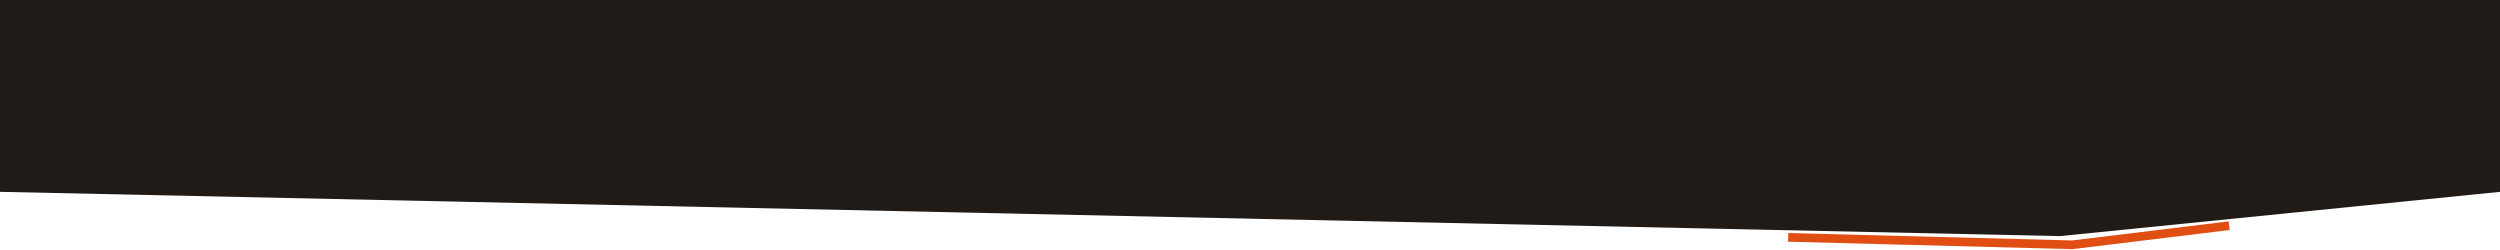 <svg width="1440" height="144" viewBox="0 0 1440 144" fill="none" xmlns="http://www.w3.org/2000/svg">
<path d="M1440 0H0V110.499L1186.5 136L1440 110.499V0Z" fill="#201B17"/>
<path d="M1284 130L1193.64 141L1030 136.722" stroke="#E04E14" stroke-width="5"/>
</svg>
